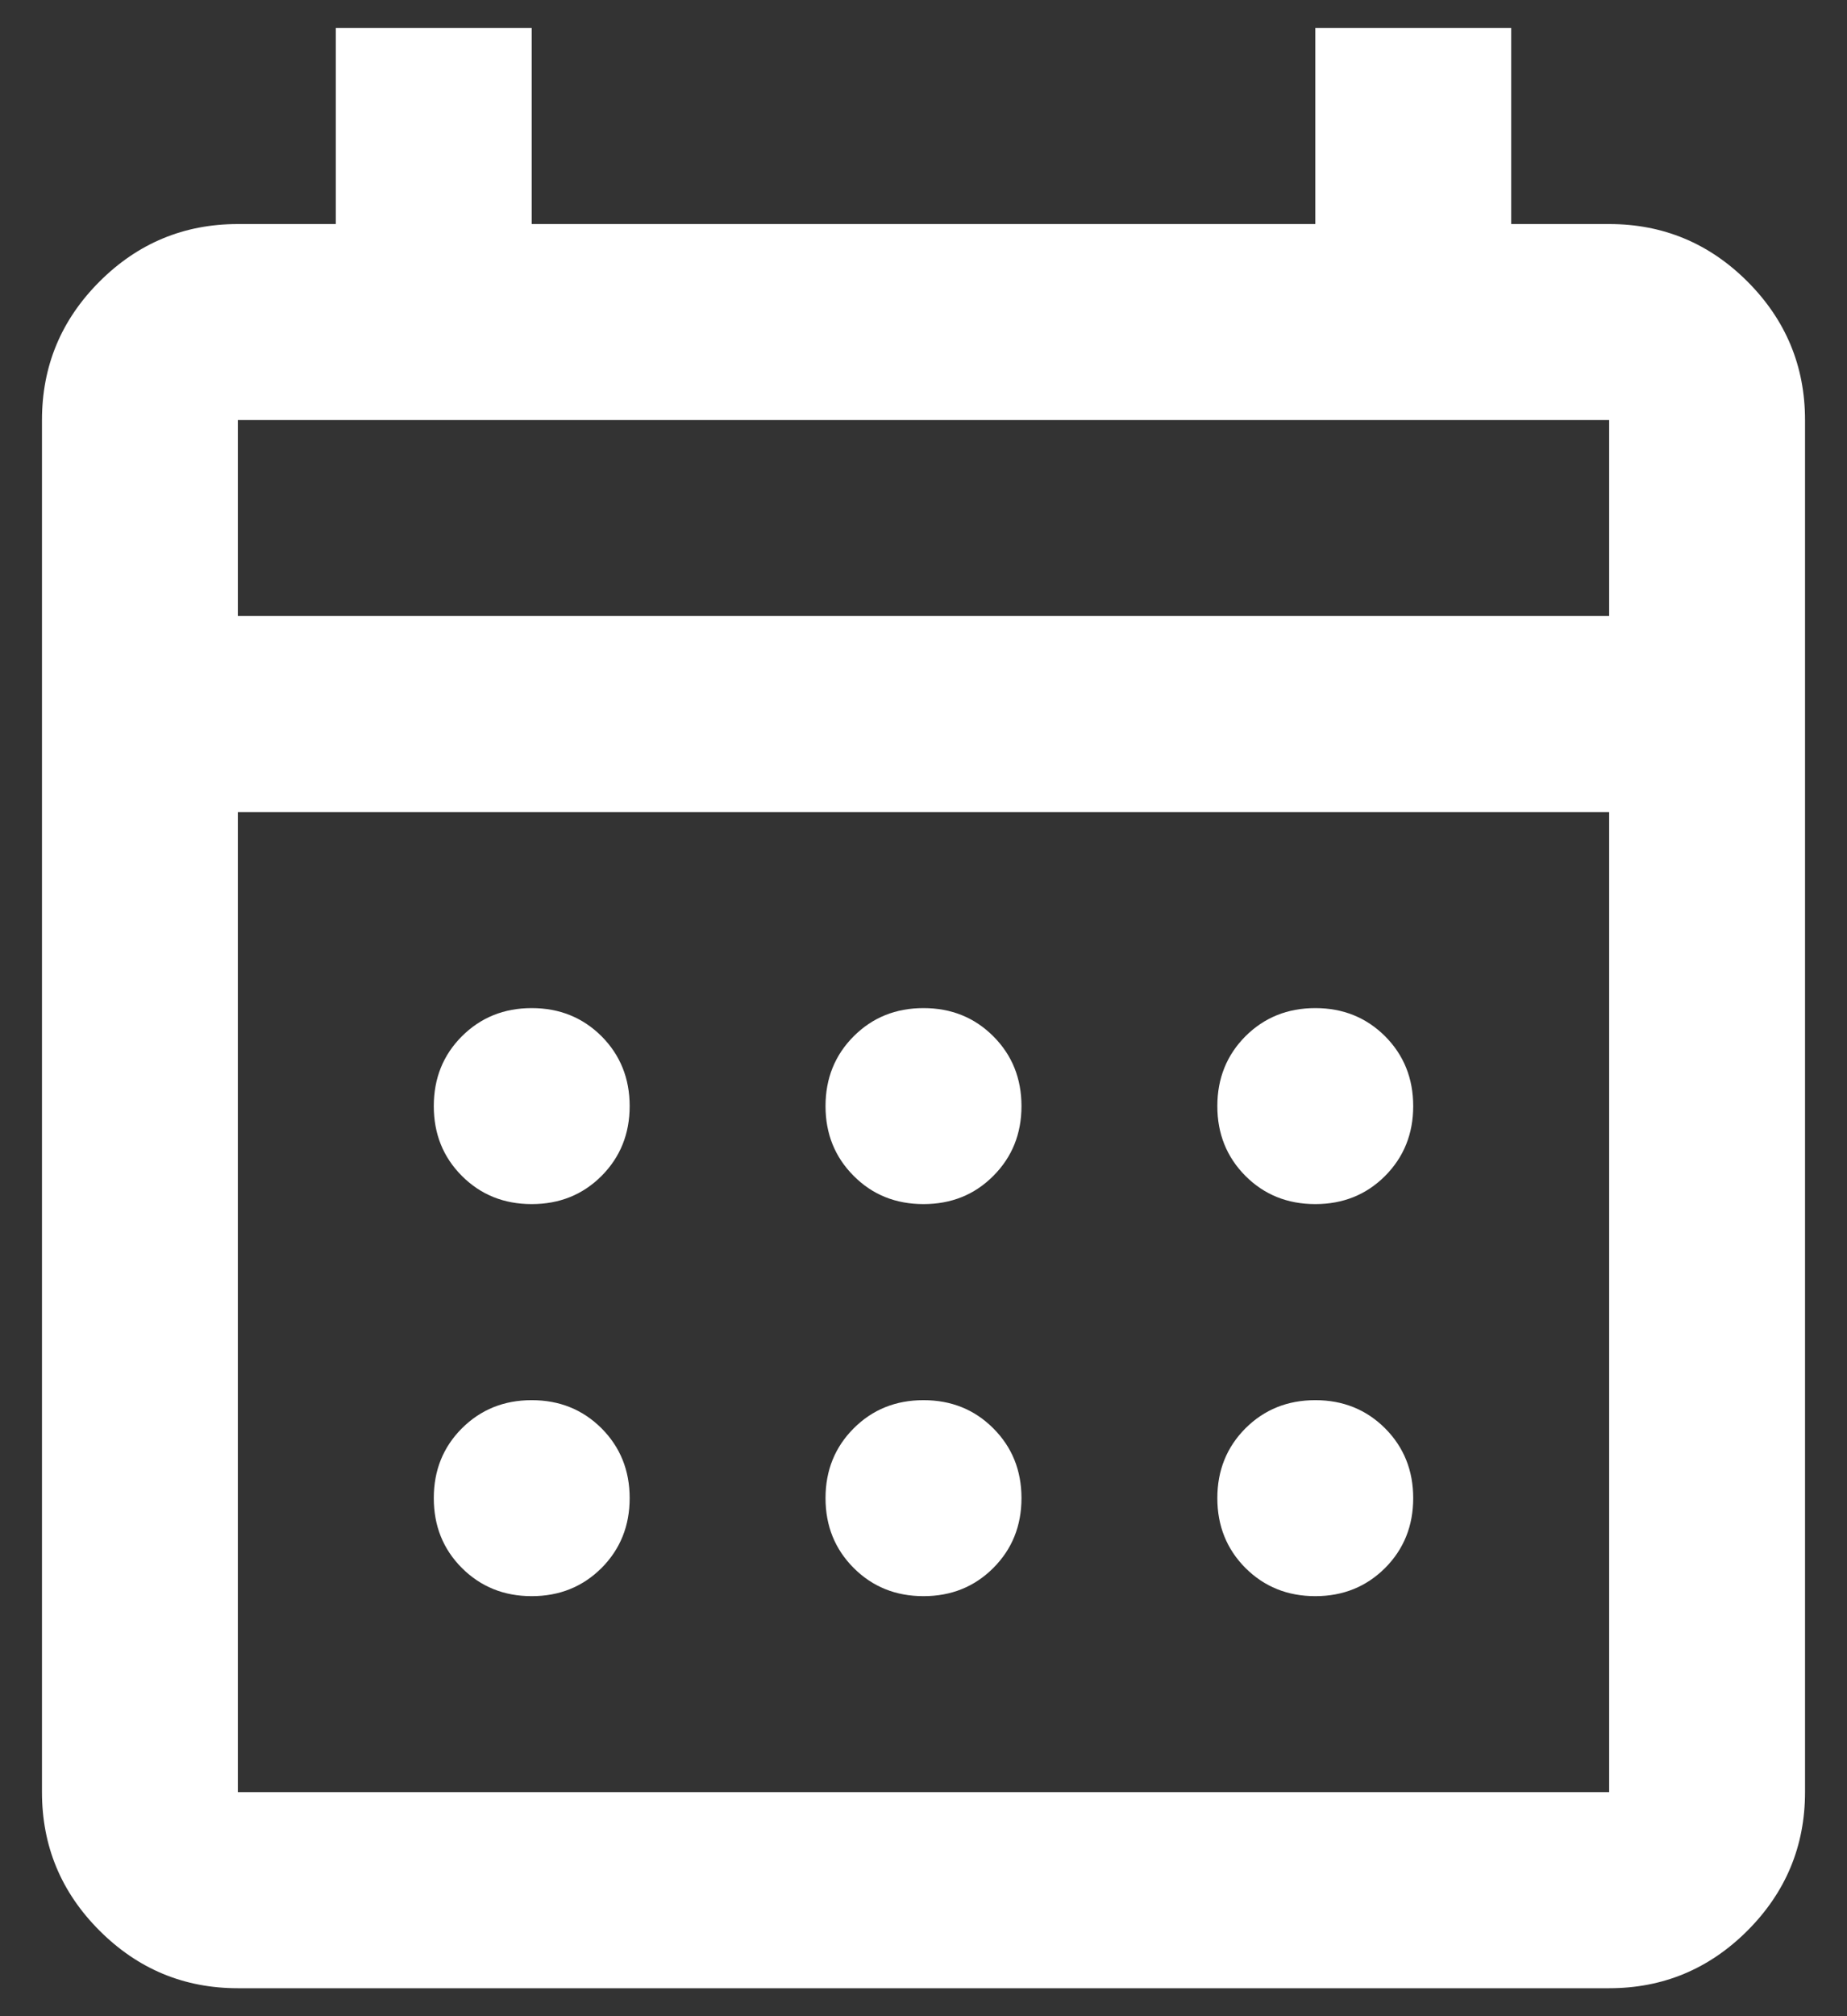 <svg width="22" height="24" viewBox="0 0 22 24" fill="none" xmlns="http://www.w3.org/2000/svg">
<rect x="0" y="0" width="22" height="24" fill="#333333" stroke="none"/>
<path d="M2.833 23.667C2.192 23.667 1.642 23.438 1.185 22.981C0.728 22.524 0.5 21.975 0.5 21.333V5C0.5 4.358 0.728 3.809 1.185 3.352C1.642 2.895 2.192 2.667 2.833 2.667H4V0.333H6.333V2.667H15.667V0.333H18V2.667H19.167C19.808 2.667 20.358 2.895 20.815 3.352C21.271 3.809 21.5 4.358 21.5 5V21.333C21.5 21.975 21.271 22.524 20.815 22.981C20.358 23.438 19.808 23.667 19.167 23.667H2.833ZM2.833 21.333H19.167V9.667H2.833V21.333ZM2.833 7.333H19.167V5H2.833V7.333ZM11 14.333C10.669 14.333 10.392 14.222 10.169 13.998C9.945 13.774 9.833 13.497 9.833 13.167C9.833 12.836 9.945 12.559 10.169 12.335C10.392 12.112 10.669 12 11 12C11.331 12 11.608 12.112 11.831 12.335C12.055 12.559 12.167 12.836 12.167 13.167C12.167 13.497 12.055 13.774 11.831 13.998C11.608 14.222 11.331 14.333 11 14.333ZM6.333 14.333C6.003 14.333 5.726 14.222 5.502 13.998C5.278 13.774 5.167 13.497 5.167 13.167C5.167 12.836 5.278 12.559 5.502 12.335C5.726 12.112 6.003 12 6.333 12C6.664 12 6.941 12.112 7.165 12.335C7.388 12.559 7.5 12.836 7.5 13.167C7.5 13.497 7.388 13.774 7.165 13.998C6.941 14.222 6.664 14.333 6.333 14.333ZM15.667 14.333C15.336 14.333 15.059 14.222 14.835 13.998C14.612 13.774 14.5 13.497 14.5 13.167C14.5 12.836 14.612 12.559 14.835 12.335C15.059 12.112 15.336 12 15.667 12C15.997 12 16.274 12.112 16.498 12.335C16.721 12.559 16.833 12.836 16.833 13.167C16.833 13.497 16.721 13.774 16.498 13.998C16.274 14.222 15.997 14.333 15.667 14.333ZM11 19C10.669 19 10.392 18.888 10.169 18.665C9.945 18.441 9.833 18.164 9.833 17.833C9.833 17.503 9.945 17.226 10.169 17.002C10.392 16.779 10.669 16.667 11 16.667C11.331 16.667 11.608 16.779 11.831 17.002C12.055 17.226 12.167 17.503 12.167 17.833C12.167 18.164 12.055 18.441 11.831 18.665C11.608 18.888 11.331 19 11 19ZM6.333 19C6.003 19 5.726 18.888 5.502 18.665C5.278 18.441 5.167 18.164 5.167 17.833C5.167 17.503 5.278 17.226 5.502 17.002C5.726 16.779 6.003 16.667 6.333 16.667C6.664 16.667 6.941 16.779 7.165 17.002C7.388 17.226 7.5 17.503 7.5 17.833C7.5 18.164 7.388 18.441 7.165 18.665C6.941 18.888 6.664 19 6.333 19ZM15.667 19C15.336 19 15.059 18.888 14.835 18.665C14.612 18.441 14.5 18.164 14.5 17.833C14.5 17.503 14.612 17.226 14.835 17.002C15.059 16.779 15.336 16.667 15.667 16.667C15.997 16.667 16.274 16.779 16.498 17.002C16.721 17.226 16.833 17.503 16.833 17.833C16.833 18.164 16.721 18.441 16.498 18.665C16.274 18.888 15.997 19 15.667 19Z" fill="white"/>
</svg>
